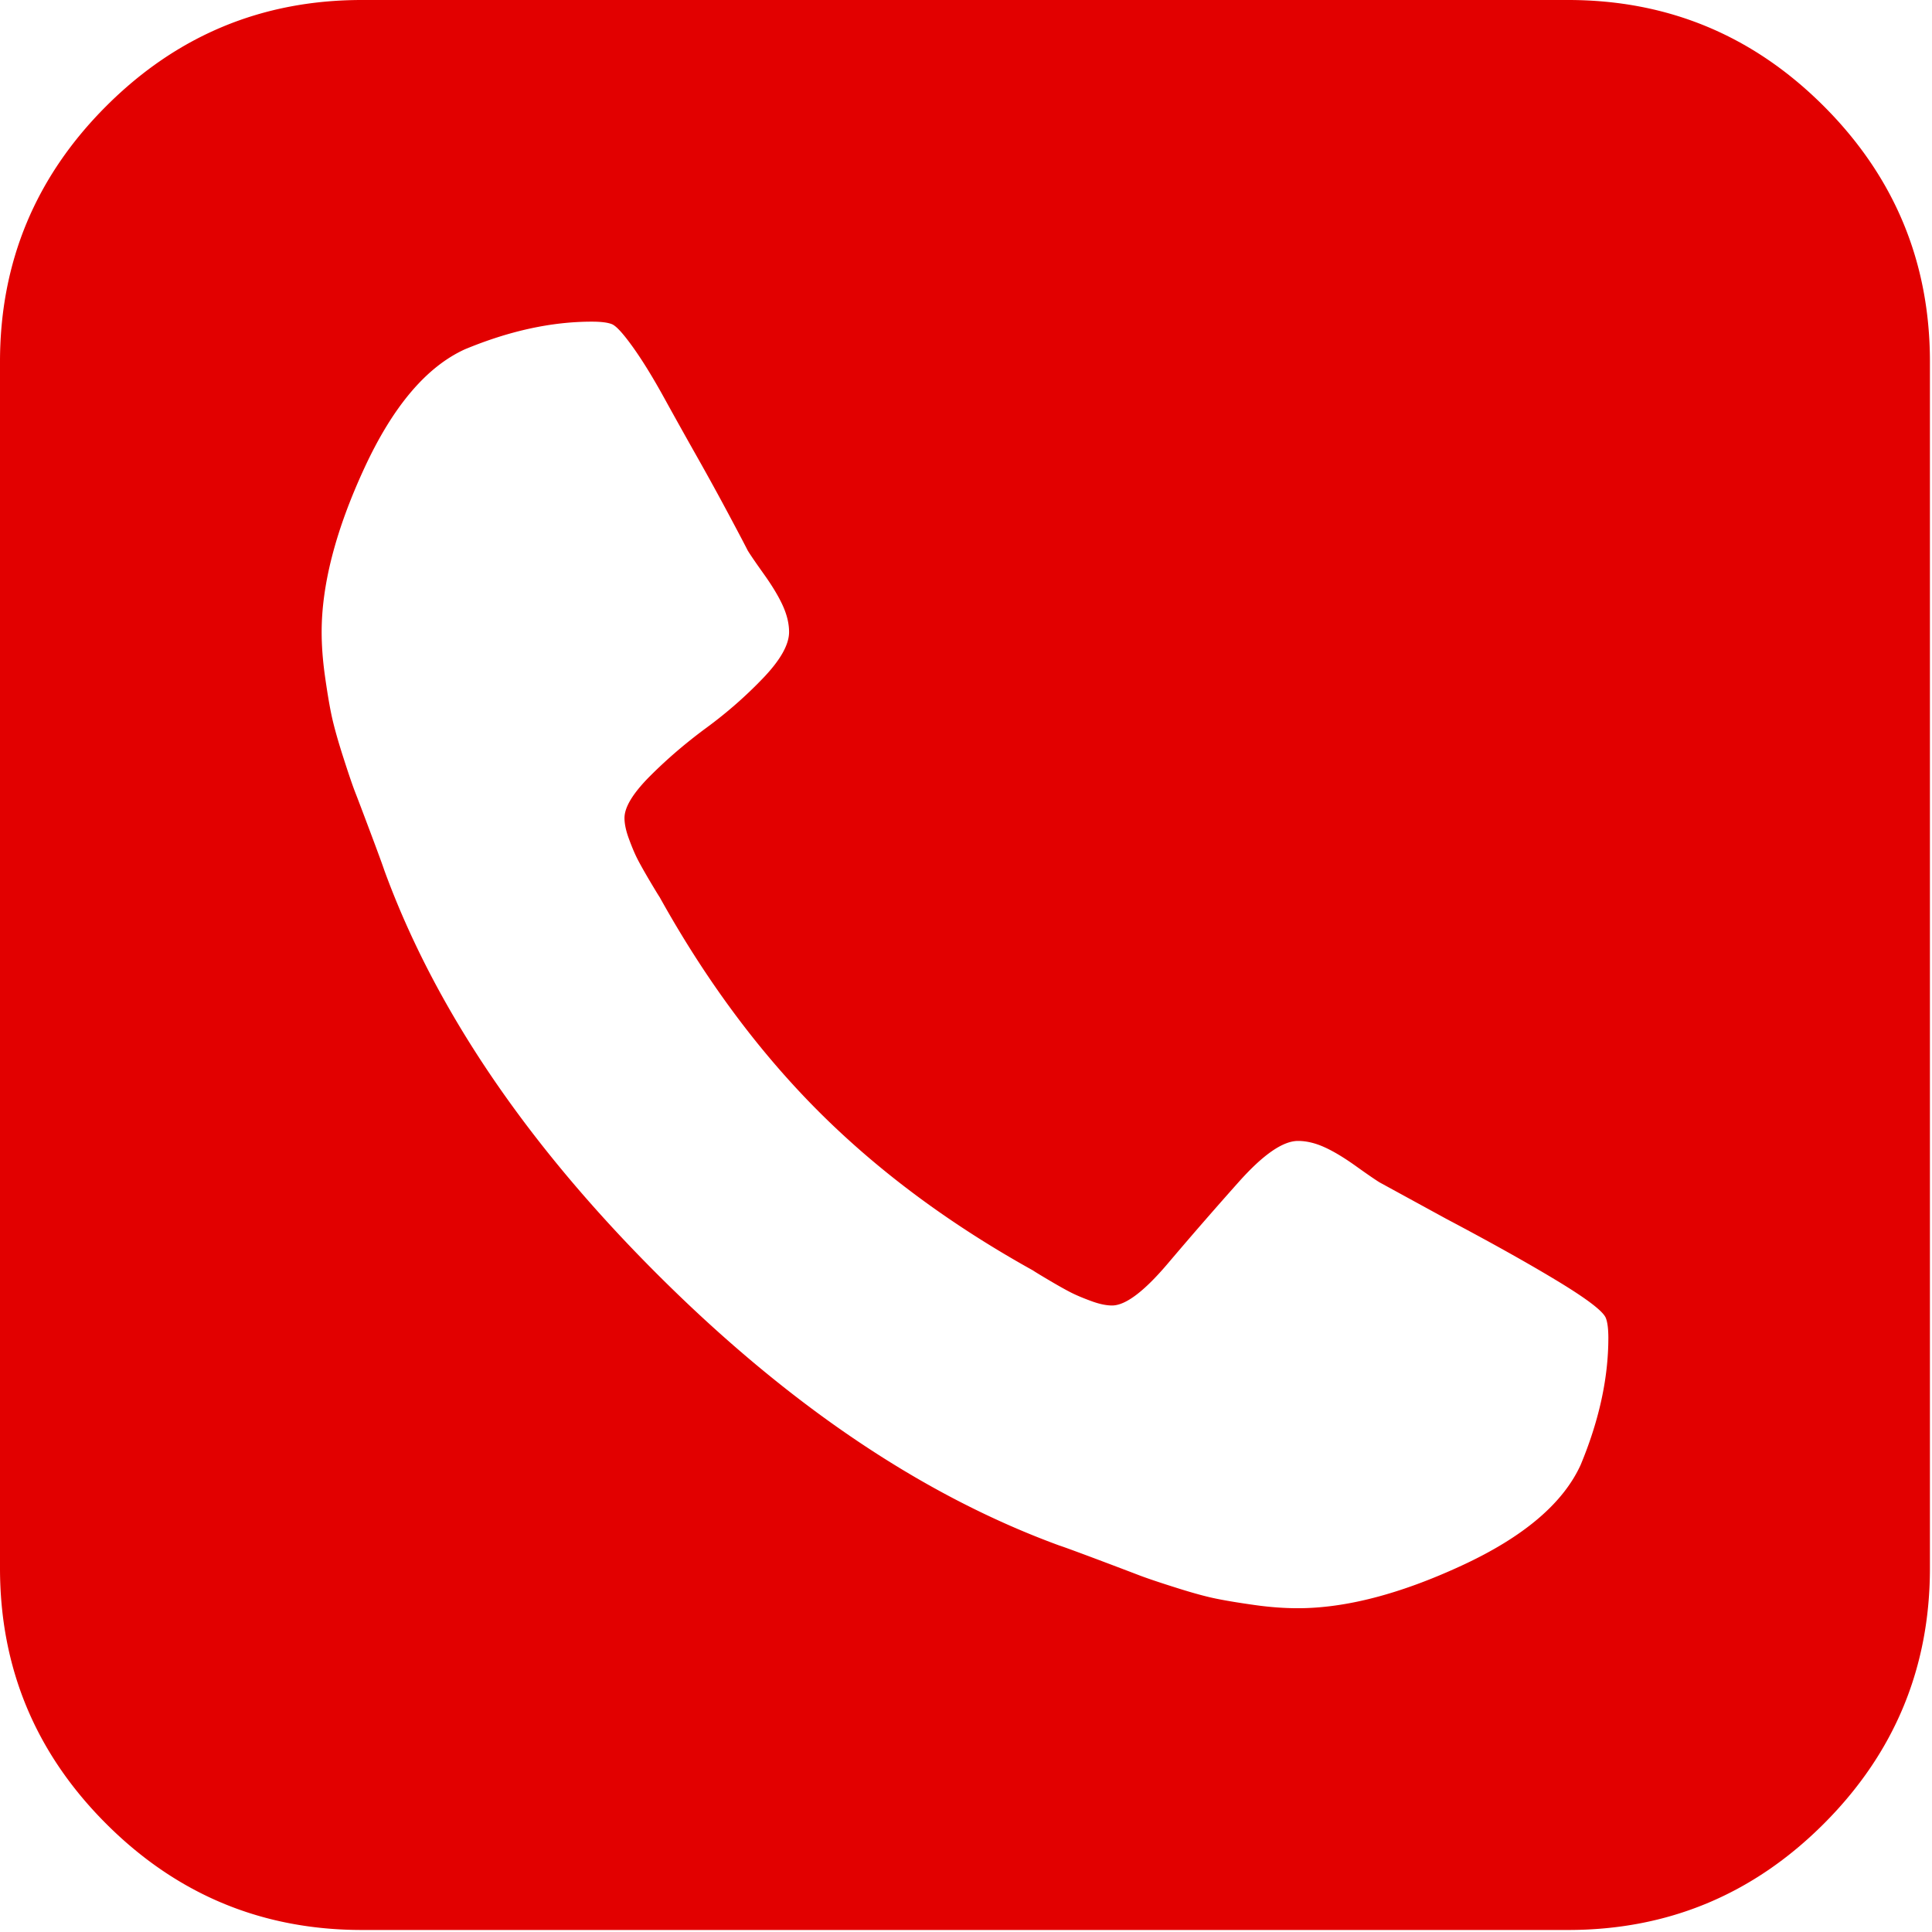 <svg xmlns="http://www.w3.org/2000/svg" width="439" height="439"><style/><g id="Layer" fill="#e20000"><path id="Layer" fill-rule="evenodd" d="M438.53 82.22v274.09c0 22.65-8.04 42.02-24.12 58.1-16.08 16.08-35.45 24.13-58.1 24.13H82.23c-22.65 0-42.02-8.05-58.1-24.13C8.04 398.33 0 378.96 0 356.31V82.22c0-22.64 8.04-42.01 24.13-58.1C40.21 8.04 59.58 0 82.23 0h274.08c22.65 0 42.02 8.04 58.1 24.12 16.08 16.08 24.12 35.46 24.12 58.1zm-73.07 221.85c0-2.09-.19-3.62-.57-4.57-.57-1.52-4.24-4.33-10.99-8.42-6.76-4.09-15.19-8.8-25.27-14.13l-15.13-8.27c-.95-.58-2.76-1.82-5.43-3.73-2.66-1.9-5.03-3.33-7.13-4.28-2.1-.95-4.1-1.42-6-1.42-3.43 0-7.9 3.09-13.42 9.27a980.579 980.579 0 0 0-16.27 18.71c-5.34 6.28-9.53 9.41-12.56 9.41-1.34 0-2.91-.33-4.72-1-1.81-.66-3.28-1.28-4.43-1.85-1.14-.57-2.76-1.47-4.85-2.7-2.1-1.24-3.44-2.05-4-2.43-18.85-10.47-35.07-22.51-48.69-36.12-13.6-13.61-25.64-29.84-36.11-48.68-.38-.57-1.19-1.91-2.43-4-1.23-2.1-2.14-3.72-2.71-4.86-.57-1.14-1.19-2.61-1.85-4.42-.67-1.81-1-3.38-1-4.71 0-2.48 1.95-5.67 5.85-9.57 3.9-3.9 8.18-7.56 12.85-10.99 4.66-3.43 8.94-7.19 12.85-11.28 3.9-4.09 5.85-7.56 5.85-10.42 0-1.9-.48-3.9-1.43-6-.95-2.09-2.38-4.47-4.28-7.13-1.9-2.67-3.14-4.47-3.71-5.43-.57-1.14-2-3.86-4.28-8.13-2.29-4.29-4.67-8.62-7.14-13-2.47-4.37-5-8.89-7.57-13.56-2.57-4.66-4.94-8.51-7.13-11.56-2.19-3.05-3.76-4.76-4.72-5.14-.95-.38-2.47-.57-4.56-.57-9.14 0-18.75 2.09-28.84 6.28-8.76 4-16.37 12.99-22.84 26.98-6.47 13.99-9.71 26.41-9.71 37.26 0 3.04.24 6.28.71 9.71.48 3.43.95 6.33 1.43 8.7.48 2.38 1.33 5.52 2.57 9.43 1.24 3.89 2.19 6.7 2.85 8.42.67 1.71 1.86 4.85 3.57 9.41 1.72 4.57 2.76 7.43 3.14 8.57 11.42 31.21 32.03 61.71 61.81 91.5 29.79 29.79 60.3 50.39 91.51 61.82 1.14.37 3.99 1.42 8.56 3.13 4.57 1.72 7.7 2.91 9.42 3.57 1.71.66 4.52 1.62 8.43 2.85 3.89 1.24 7.04 2.1 9.42 2.57 2.37.48 5.27.95 8.7 1.43 3.42.48 6.66.71 9.71.71 10.85 0 23.27-3.23 37.26-9.71 13.99-6.47 22.98-14.09 26.98-22.85 4.19-10.06 6.29-19.67 6.3-28.8z"/></g></svg>